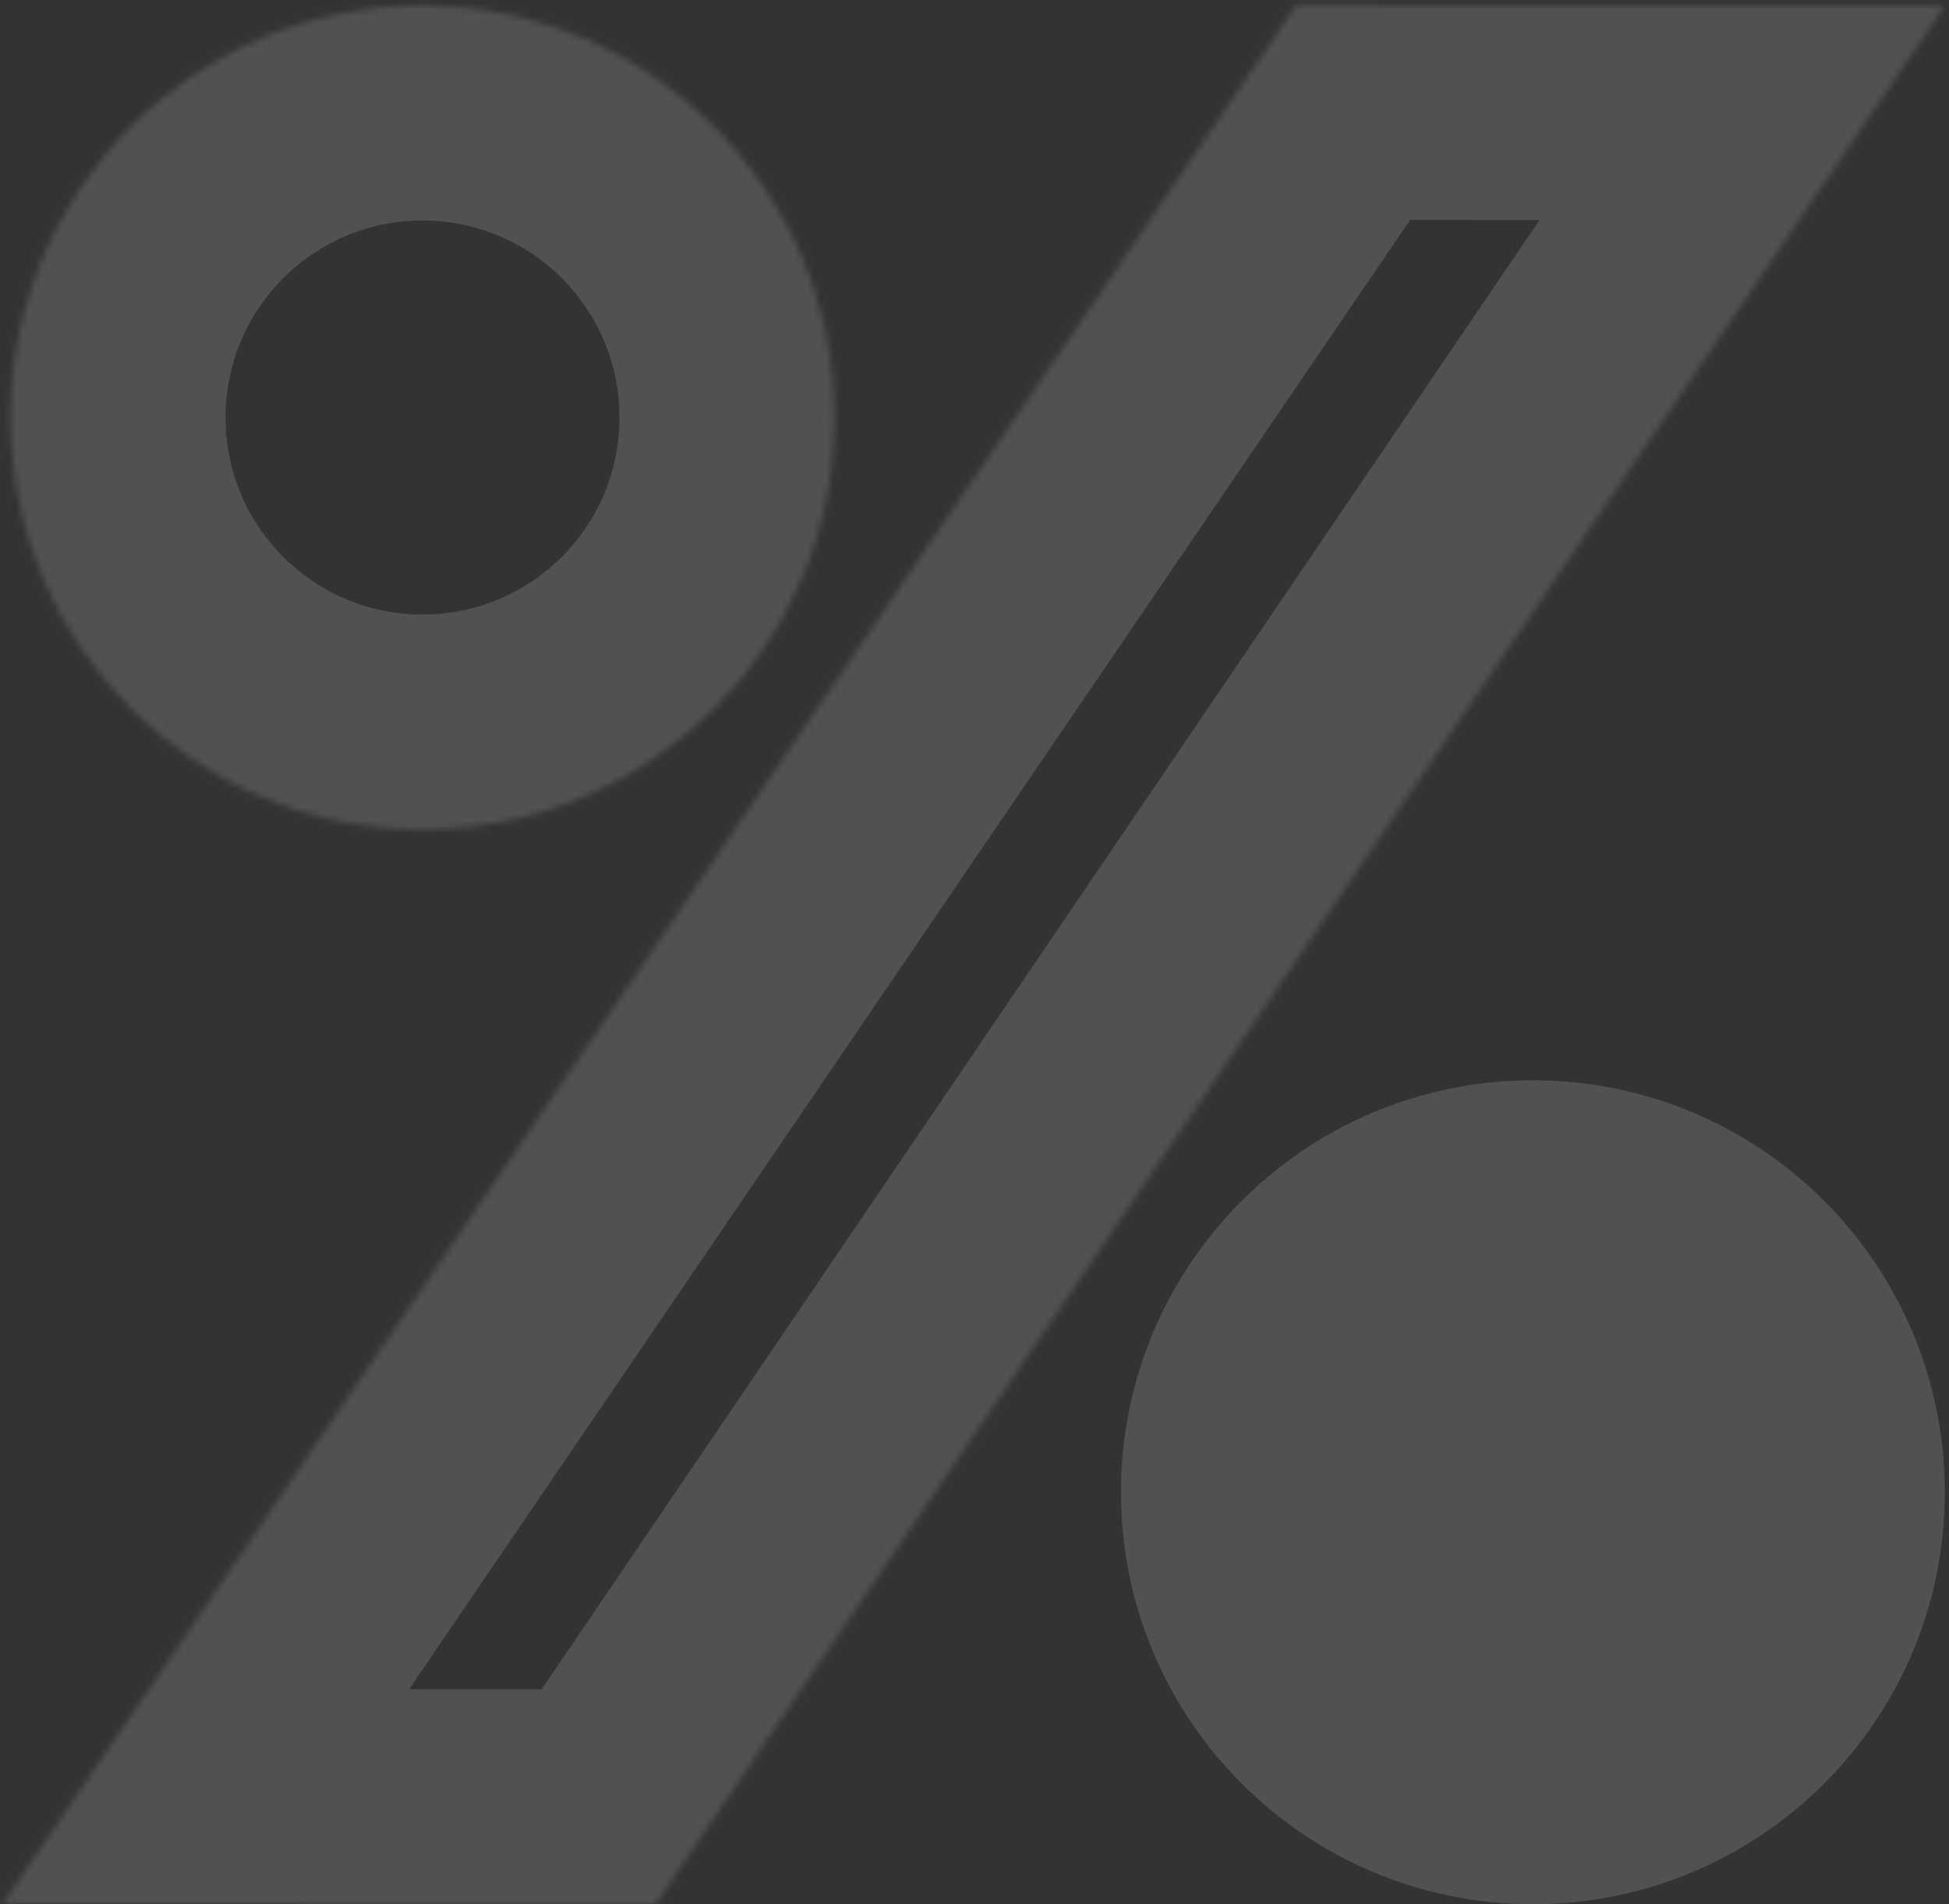 <svg width="303" height="296" viewBox="0 0 303 296" fill="none" xmlns="http://www.w3.org/2000/svg">
<rect x="0" y="0" width="303" height="296" fill="#333333" stroke="none"/>
<g opacity="0.15">
<mask id="mask0_56_2463" style="mask-type:luminance" maskUnits="userSpaceOnUse" x="0" y="0" width="303" height="296">
<path d="M201.565 0.754L302.355 0.865L101.888 295.997L0.43 295.942L201.565 0.754Z" fill="white"/>
</mask>
<g mask="url(#mask0_56_2463)">
<path d="M28.045 314.766L229.181 19.578L173.941 -18.065L-27.194 277.123L28.045 314.766ZM101.884 262.589H0.425V329.356H101.884V262.589ZM274.731 -17.898L74.264 277.234L129.56 314.766L330.027 19.634L274.731 -17.898ZM201.561 34.168L302.351 34.279V-32.543L201.617 -32.654V34.168H201.561ZM0.425 295.945L-27.194 277.123L-62.777 329.3H0.37V295.945H0.425ZM101.884 296V329.412H119.592L129.56 314.766L101.94 296H101.884ZM302.351 0.868L329.971 19.634L365.387 -32.487H302.351V0.868ZM201.561 0.757V-32.654H183.909L173.941 -18.065L201.561 0.757Z" fill="white"/>
</g>
<path d="M238.312 296C273.679 296 302.35 267.329 302.35 231.962C302.35 196.595 273.679 167.924 238.312 167.924C202.944 167.924 174.273 196.595 174.273 231.962C174.273 267.329 202.944 296 238.312 296Z" fill="white"/>
<mask id="mask1_56_2463" style="mask-type:luminance" maskUnits="userSpaceOnUse" x="1" y="0" width="129" height="129">
<path d="M65.687 128.94C101.054 128.94 129.725 100.269 129.725 64.901C129.725 29.534 101.054 0.863 65.687 0.863C30.319 0.863 1.648 29.534 1.648 64.901C1.648 100.269 30.319 128.94 65.687 128.94Z" fill="white"/>
</mask>
<g mask="url(#mask1_56_2463)">
<path d="M65.688 34.278C82.616 34.278 96.314 47.976 96.314 64.904H163.137C163.137 11.112 119.48 -32.545 65.688 -32.545V34.278ZM35.061 64.904C35.061 47.976 48.759 34.278 65.688 34.278V-32.545C11.896 -32.545 -31.762 11.112 -31.762 64.904H35.061ZM65.688 95.531C48.759 95.531 35.061 81.833 35.061 64.904H-31.762C-31.762 118.696 11.896 162.354 65.688 162.354V95.531ZM96.314 64.904C96.314 81.833 82.616 95.531 65.688 95.531V162.354C119.48 162.354 163.137 118.696 163.137 64.904H96.314Z" fill="white"/>
</g>
</g>
</svg>
